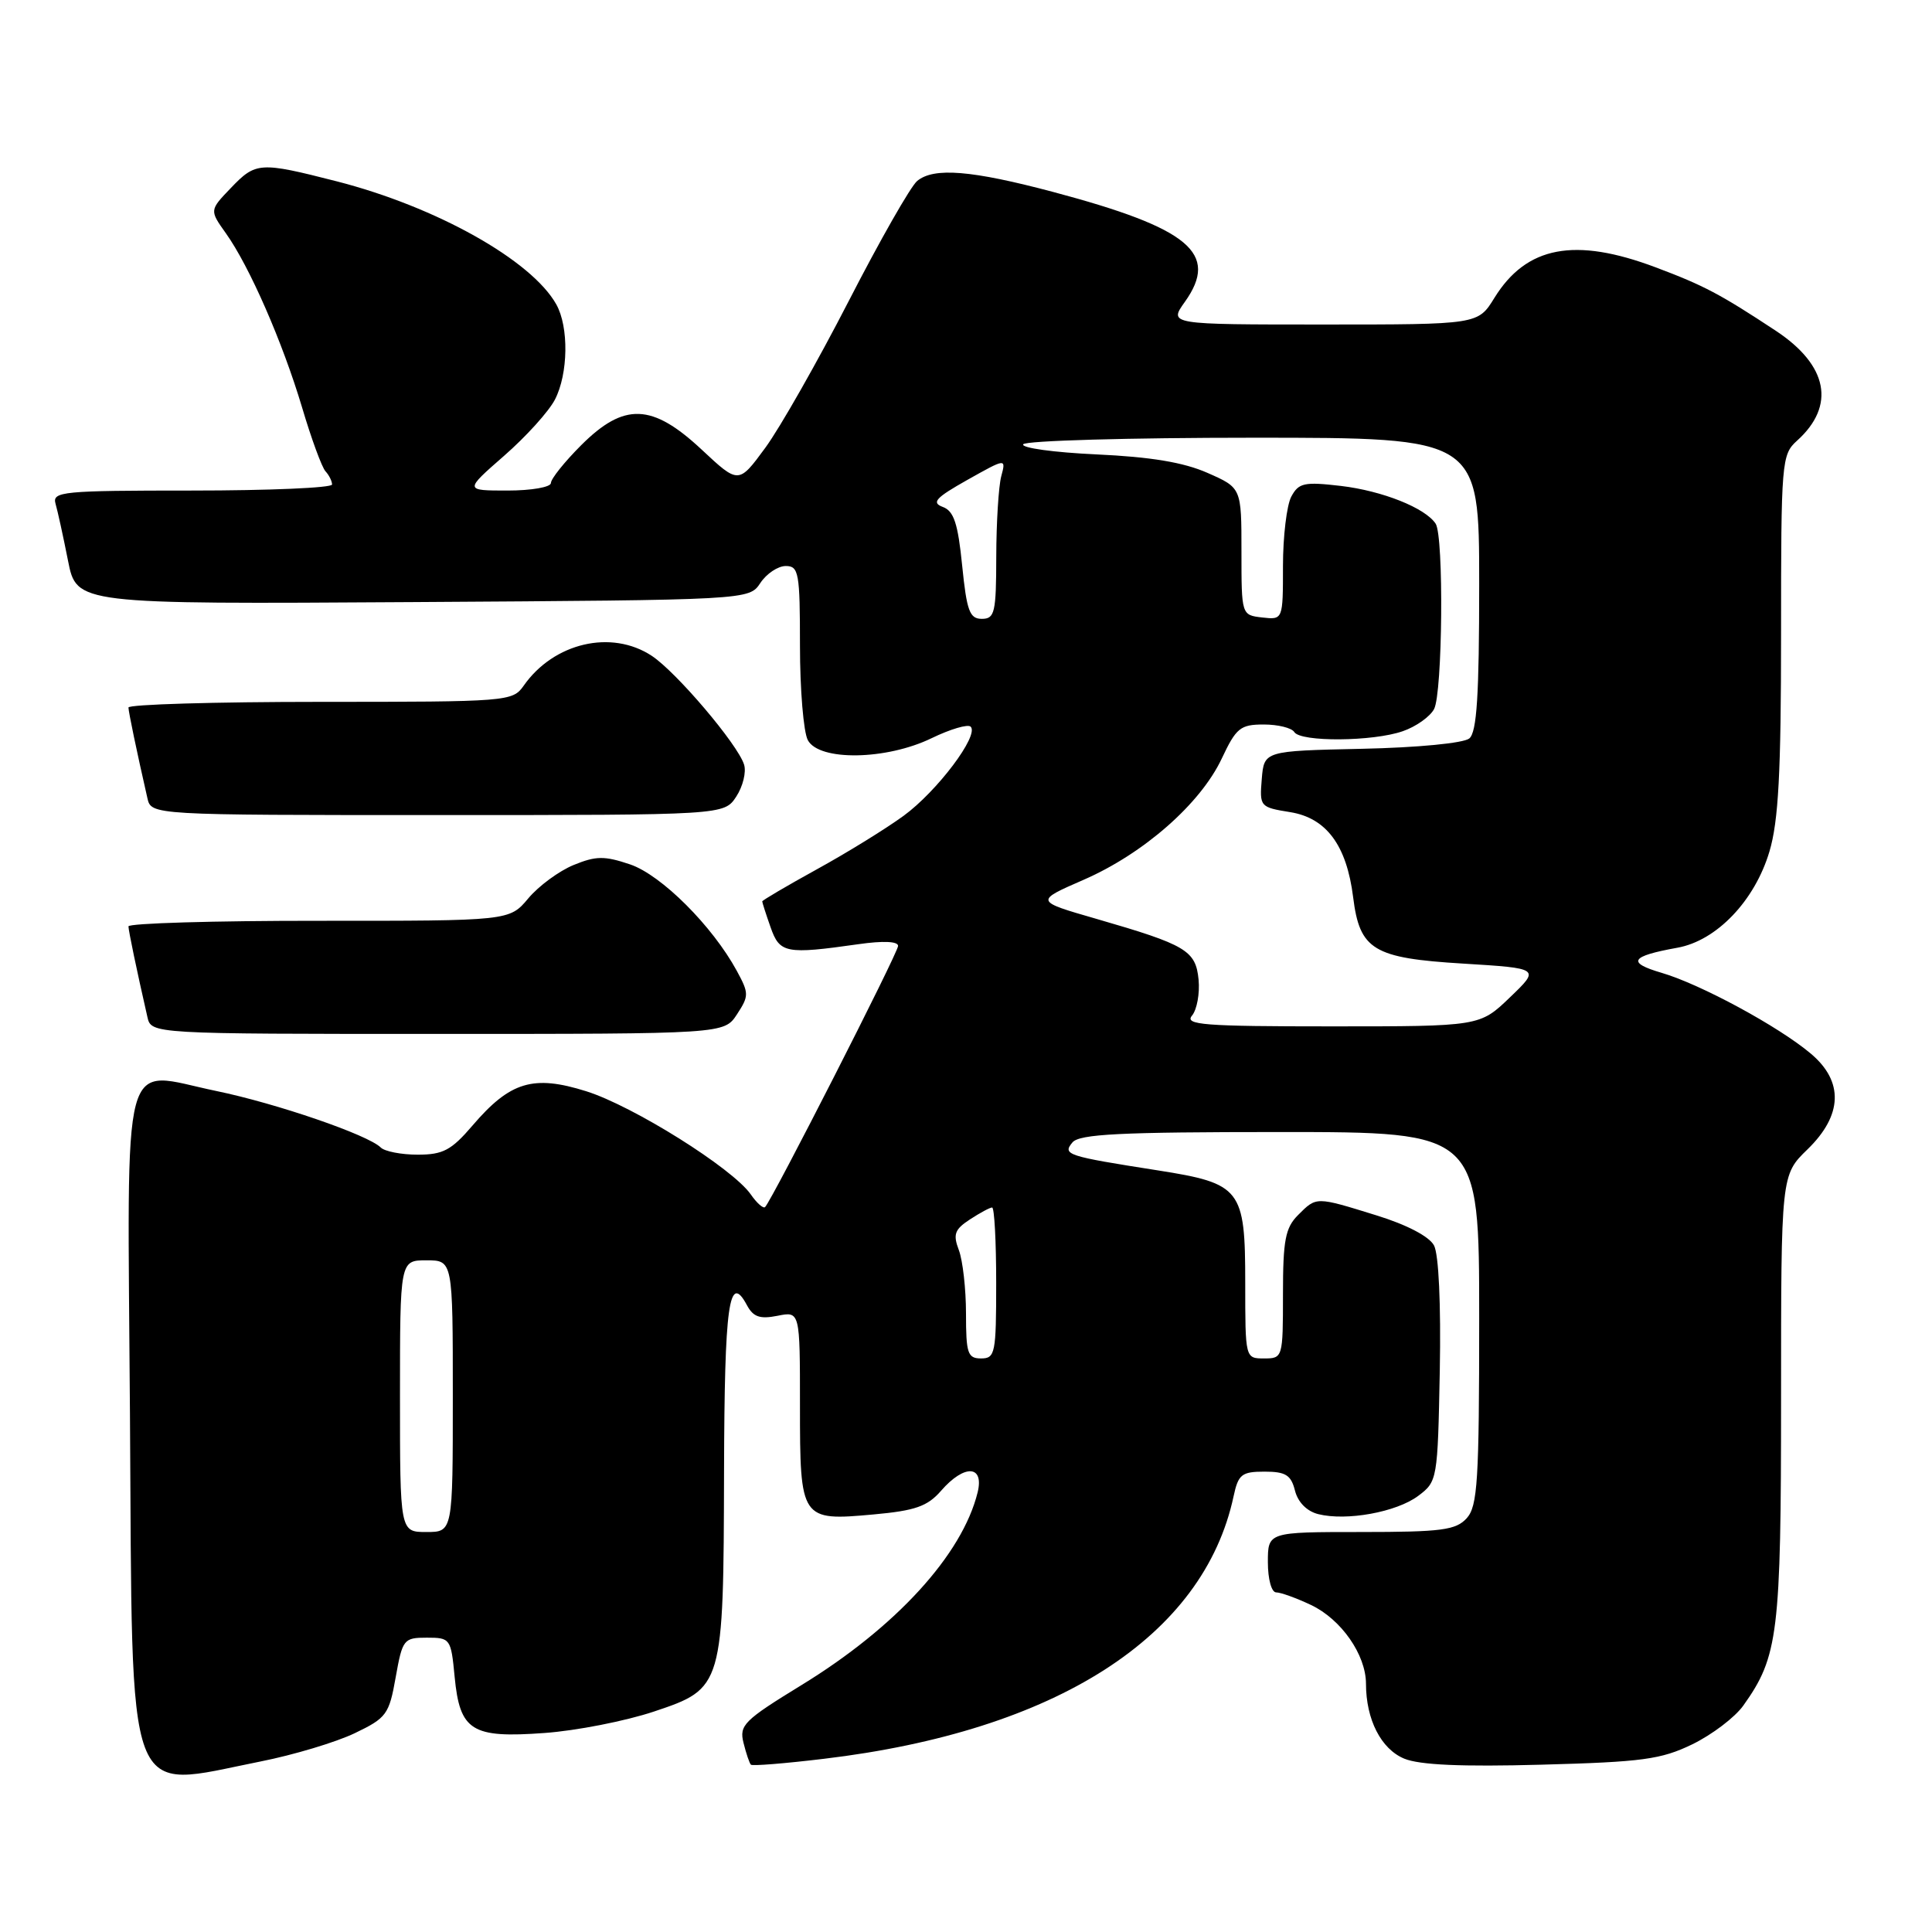 <?xml version="1.0" encoding="UTF-8" standalone="no"?>
<!DOCTYPE svg PUBLIC "-//W3C//DTD SVG 1.1//EN" "http://www.w3.org/Graphics/SVG/1.1/DTD/svg11.dtd" >
<svg xmlns="http://www.w3.org/2000/svg" xmlns:xlink="http://www.w3.org/1999/xlink" version="1.1" viewBox="0 0 256 256">
 <g >
 <path fill="currentColor"
d=" M 34.50 233.41 C 38.90 232.54 44.52 230.85 47.00 229.66 C 51.22 227.64 51.56 227.17 52.43 222.25 C 53.33 217.21 53.49 217.00 56.56 217.00 C 59.67 217.00 59.76 217.13 60.24 222.17 C 60.93 229.36 62.49 230.34 72.15 229.63 C 76.35 229.33 82.88 228.05 86.65 226.79 C 95.82 223.72 95.87 223.56 95.94 194.81 C 96.00 172.81 96.59 168.50 98.97 172.94 C 99.81 174.51 100.69 174.81 103.02 174.35 C 106.00 173.75 106.00 173.75 106.00 186.25 C 106.00 201.41 106.10 201.55 115.77 200.67 C 121.28 200.17 122.90 199.60 124.70 197.53 C 127.78 193.99 130.43 194.12 129.54 197.75 C 127.51 206.00 118.72 215.62 106.19 223.29 C 98.57 227.96 97.93 228.60 98.52 230.94 C 98.87 232.35 99.31 233.65 99.50 233.83 C 99.68 234.02 104.03 233.67 109.17 233.05 C 139.94 229.38 159.49 216.85 163.46 198.25 C 164.08 195.36 164.53 195.00 167.56 195.00 C 170.36 195.00 171.07 195.45 171.59 197.51 C 171.98 199.05 173.16 200.25 174.67 200.63 C 178.42 201.57 185.03 200.37 187.91 198.22 C 190.46 196.31 190.50 196.09 190.78 181.63 C 190.94 172.81 190.64 166.19 190.01 165.02 C 189.37 163.83 186.40 162.28 182.38 161.04 C 174.31 158.54 174.46 158.54 172.00 161.00 C 170.31 162.69 170.00 164.33 170.00 171.50 C 170.00 179.90 169.97 180.00 167.50 180.00 C 165.00 180.00 165.00 180.00 165.00 170.00 C 165.00 157.52 164.46 156.82 153.41 155.08 C 141.34 153.19 140.76 153.00 142.10 151.38 C 143.02 150.27 148.37 150.00 169.62 150.00 C 196.00 150.00 196.00 150.00 196.00 174.67 C 196.00 196.22 195.79 199.57 194.35 201.17 C 192.91 202.75 191.03 203.00 180.35 203.00 C 168.00 203.00 168.00 203.00 168.00 207.00 C 168.00 209.24 168.48 211.00 169.10 211.00 C 169.70 211.00 171.78 211.75 173.72 212.67 C 177.72 214.57 180.99 219.26 181.00 223.10 C 181.00 227.85 183.00 231.76 186.07 233.03 C 188.10 233.87 193.69 234.12 204.25 233.83 C 217.61 233.47 220.09 233.14 224.24 231.13 C 226.85 229.86 229.90 227.55 231.01 225.98 C 235.63 219.50 236.00 216.47 236.00 185.23 C 236.00 155.70 236.00 155.70 239.50 152.30 C 244.17 147.77 244.32 143.29 239.94 139.61 C 235.69 136.02 225.34 130.42 220.19 128.91 C 215.51 127.54 216.03 126.70 222.26 125.58 C 227.46 124.65 232.52 119.35 234.46 112.83 C 235.66 108.79 236.00 102.38 236.00 83.97 C 236.00 61.15 236.07 60.24 238.11 58.40 C 243.26 53.77 242.23 48.41 235.32 43.84 C 227.94 38.97 225.79 37.83 219.40 35.43 C 208.67 31.39 202.26 32.60 198.01 39.48 C 195.84 43.00 195.84 43.00 175.35 43.00 C 154.86 43.00 154.86 43.00 157.00 40.00 C 161.59 33.56 157.62 30.25 139.57 25.44 C 128.73 22.56 123.73 22.15 121.53 23.98 C 120.67 24.69 116.59 31.85 112.46 39.89 C 108.33 47.92 103.36 56.67 101.41 59.33 C 97.87 64.15 97.87 64.15 92.98 59.58 C 86.41 53.44 82.70 53.30 77.00 59.00 C 74.80 61.20 73.00 63.45 73.00 64.00 C 73.00 64.55 70.42 65.00 67.27 65.00 C 61.53 65.00 61.53 65.00 66.79 60.40 C 69.69 57.87 72.72 54.52 73.53 52.95 C 75.30 49.53 75.39 43.32 73.71 40.33 C 70.43 34.48 57.80 27.40 44.59 24.02 C 34.40 21.42 33.90 21.45 30.57 24.93 C 27.76 27.86 27.76 27.86 29.93 30.91 C 33.06 35.30 37.44 45.33 40.03 54.00 C 41.25 58.12 42.65 61.93 43.13 62.45 C 43.61 62.97 44.00 63.76 44.00 64.20 C 44.00 64.64 35.64 65.00 25.43 65.00 C 8.23 65.00 6.90 65.13 7.36 66.75 C 7.64 67.71 8.38 71.10 9.01 74.28 C 10.15 80.06 10.15 80.06 54.71 79.78 C 99.26 79.50 99.26 79.50 100.75 77.25 C 101.57 76.01 103.09 75.00 104.12 75.00 C 105.84 75.00 106.00 75.90 106.00 85.57 C 106.00 91.38 106.47 97.00 107.04 98.07 C 108.53 100.87 117.44 100.73 123.45 97.81 C 125.93 96.61 128.26 95.92 128.62 96.29 C 129.77 97.43 124.17 104.86 119.73 108.10 C 117.40 109.80 112.24 112.99 108.25 115.18 C 104.26 117.38 101.00 119.30 101.00 119.44 C 101.00 119.58 101.49 121.12 102.10 122.85 C 103.31 126.32 104.11 126.48 113.75 125.11 C 117.04 124.64 119.00 124.73 119.00 125.34 C 119.00 126.25 102.35 158.92 101.38 159.94 C 101.14 160.18 100.28 159.42 99.47 158.25 C 97.04 154.79 83.91 146.56 77.69 144.60 C 70.66 142.39 67.60 143.31 62.61 149.14 C 59.81 152.41 58.71 153.00 55.35 153.00 C 53.18 153.00 50.97 152.57 50.45 152.05 C 48.78 150.38 36.64 146.21 28.65 144.56 C 15.82 141.91 16.89 137.91 17.22 187.35 C 17.57 240.15 16.39 237.01 34.50 233.41 Z  M 97.65 134.41 C 99.25 131.96 99.25 131.63 97.64 128.66 C 94.41 122.71 87.64 115.95 83.50 114.54 C 80.09 113.39 78.98 113.40 76.00 114.62 C 74.08 115.41 71.38 117.39 70.00 119.04 C 67.50 122.02 67.50 122.02 42.25 122.01 C 28.36 122.00 17.01 122.34 17.02 122.75 C 17.05 123.42 18.08 128.39 19.53 134.75 C 20.04 137.00 20.04 137.00 58.00 137.00 C 95.95 137.00 95.95 137.00 97.65 134.41 Z  M 97.56 105.55 C 98.44 104.20 98.91 102.29 98.59 101.30 C 97.73 98.60 89.62 89.05 86.36 86.90 C 81.02 83.38 73.38 85.16 69.39 90.86 C 67.92 92.95 67.32 93.00 42.44 93.00 C 28.45 93.00 17.01 93.34 17.02 93.75 C 17.05 94.42 18.08 99.39 19.53 105.75 C 20.04 108.00 20.04 108.00 58.00 108.00 C 95.95 108.00 95.95 108.00 97.56 105.55 Z  M 53.00 185.00 C 53.00 167.00 53.00 167.00 56.50 167.00 C 60.00 167.00 60.00 167.00 60.00 185.00 C 60.00 203.00 60.00 203.00 56.50 203.00 C 53.00 203.00 53.00 203.00 53.00 185.00 Z  M 128.00 174.07 C 128.00 170.80 127.57 167.01 127.05 165.64 C 126.26 163.55 126.49 162.91 128.52 161.58 C 129.85 160.71 131.17 160.00 131.46 160.00 C 131.76 160.00 132.00 164.50 132.00 170.00 C 132.00 179.33 131.87 180.00 130.00 180.00 C 128.22 180.00 128.00 179.33 128.00 174.07 Z  M 157.95 134.57 C 158.60 133.78 158.99 131.64 158.82 129.82 C 158.44 125.94 157.19 125.20 145.30 121.76 C 137.11 119.40 137.11 119.40 143.58 116.58 C 151.54 113.11 159.07 106.50 161.89 100.51 C 163.80 96.45 164.35 96.00 167.45 96.00 C 169.34 96.00 171.16 96.45 171.50 97.00 C 172.33 98.34 181.92 98.27 185.87 96.89 C 187.62 96.29 189.48 94.97 190.02 93.96 C 191.15 91.85 191.33 71.05 190.23 69.39 C 188.85 67.30 183.17 65.04 177.69 64.39 C 172.81 63.82 172.08 63.98 171.10 65.81 C 170.50 66.94 170.00 71.08 170.00 75.00 C 170.00 82.13 170.00 82.13 167.25 81.82 C 164.50 81.50 164.50 81.50 164.50 73.07 C 164.50 64.64 164.50 64.64 160.00 62.66 C 156.83 61.26 152.47 60.54 145.27 60.21 C 139.65 59.95 135.28 59.35 135.58 58.87 C 135.88 58.39 149.59 58.00 166.06 58.00 C 196.00 58.00 196.00 58.00 196.00 77.38 C 196.00 92.17 195.69 97.01 194.69 97.85 C 193.93 98.47 187.88 99.06 180.44 99.22 C 167.50 99.50 167.50 99.50 167.19 103.23 C 166.89 106.88 166.96 106.97 170.94 107.61 C 175.75 108.38 178.44 112.00 179.30 118.90 C 180.17 125.87 181.97 126.96 193.85 127.68 C 204.08 128.31 204.08 128.31 200.08 132.15 C 196.08 136.00 196.08 136.00 176.42 136.00 C 159.45 136.00 156.92 135.80 157.95 134.57 Z  M 127.49 74.93 C 126.93 69.34 126.39 67.71 124.92 67.17 C 123.39 66.60 123.97 65.96 128.18 63.59 C 133.31 60.71 133.31 60.71 132.67 63.11 C 132.32 64.42 132.02 69.21 132.01 73.75 C 132.00 81.18 131.81 82.00 130.10 82.00 C 128.48 82.00 128.10 80.96 127.49 74.93 Z "/>
</g>
</svg>
